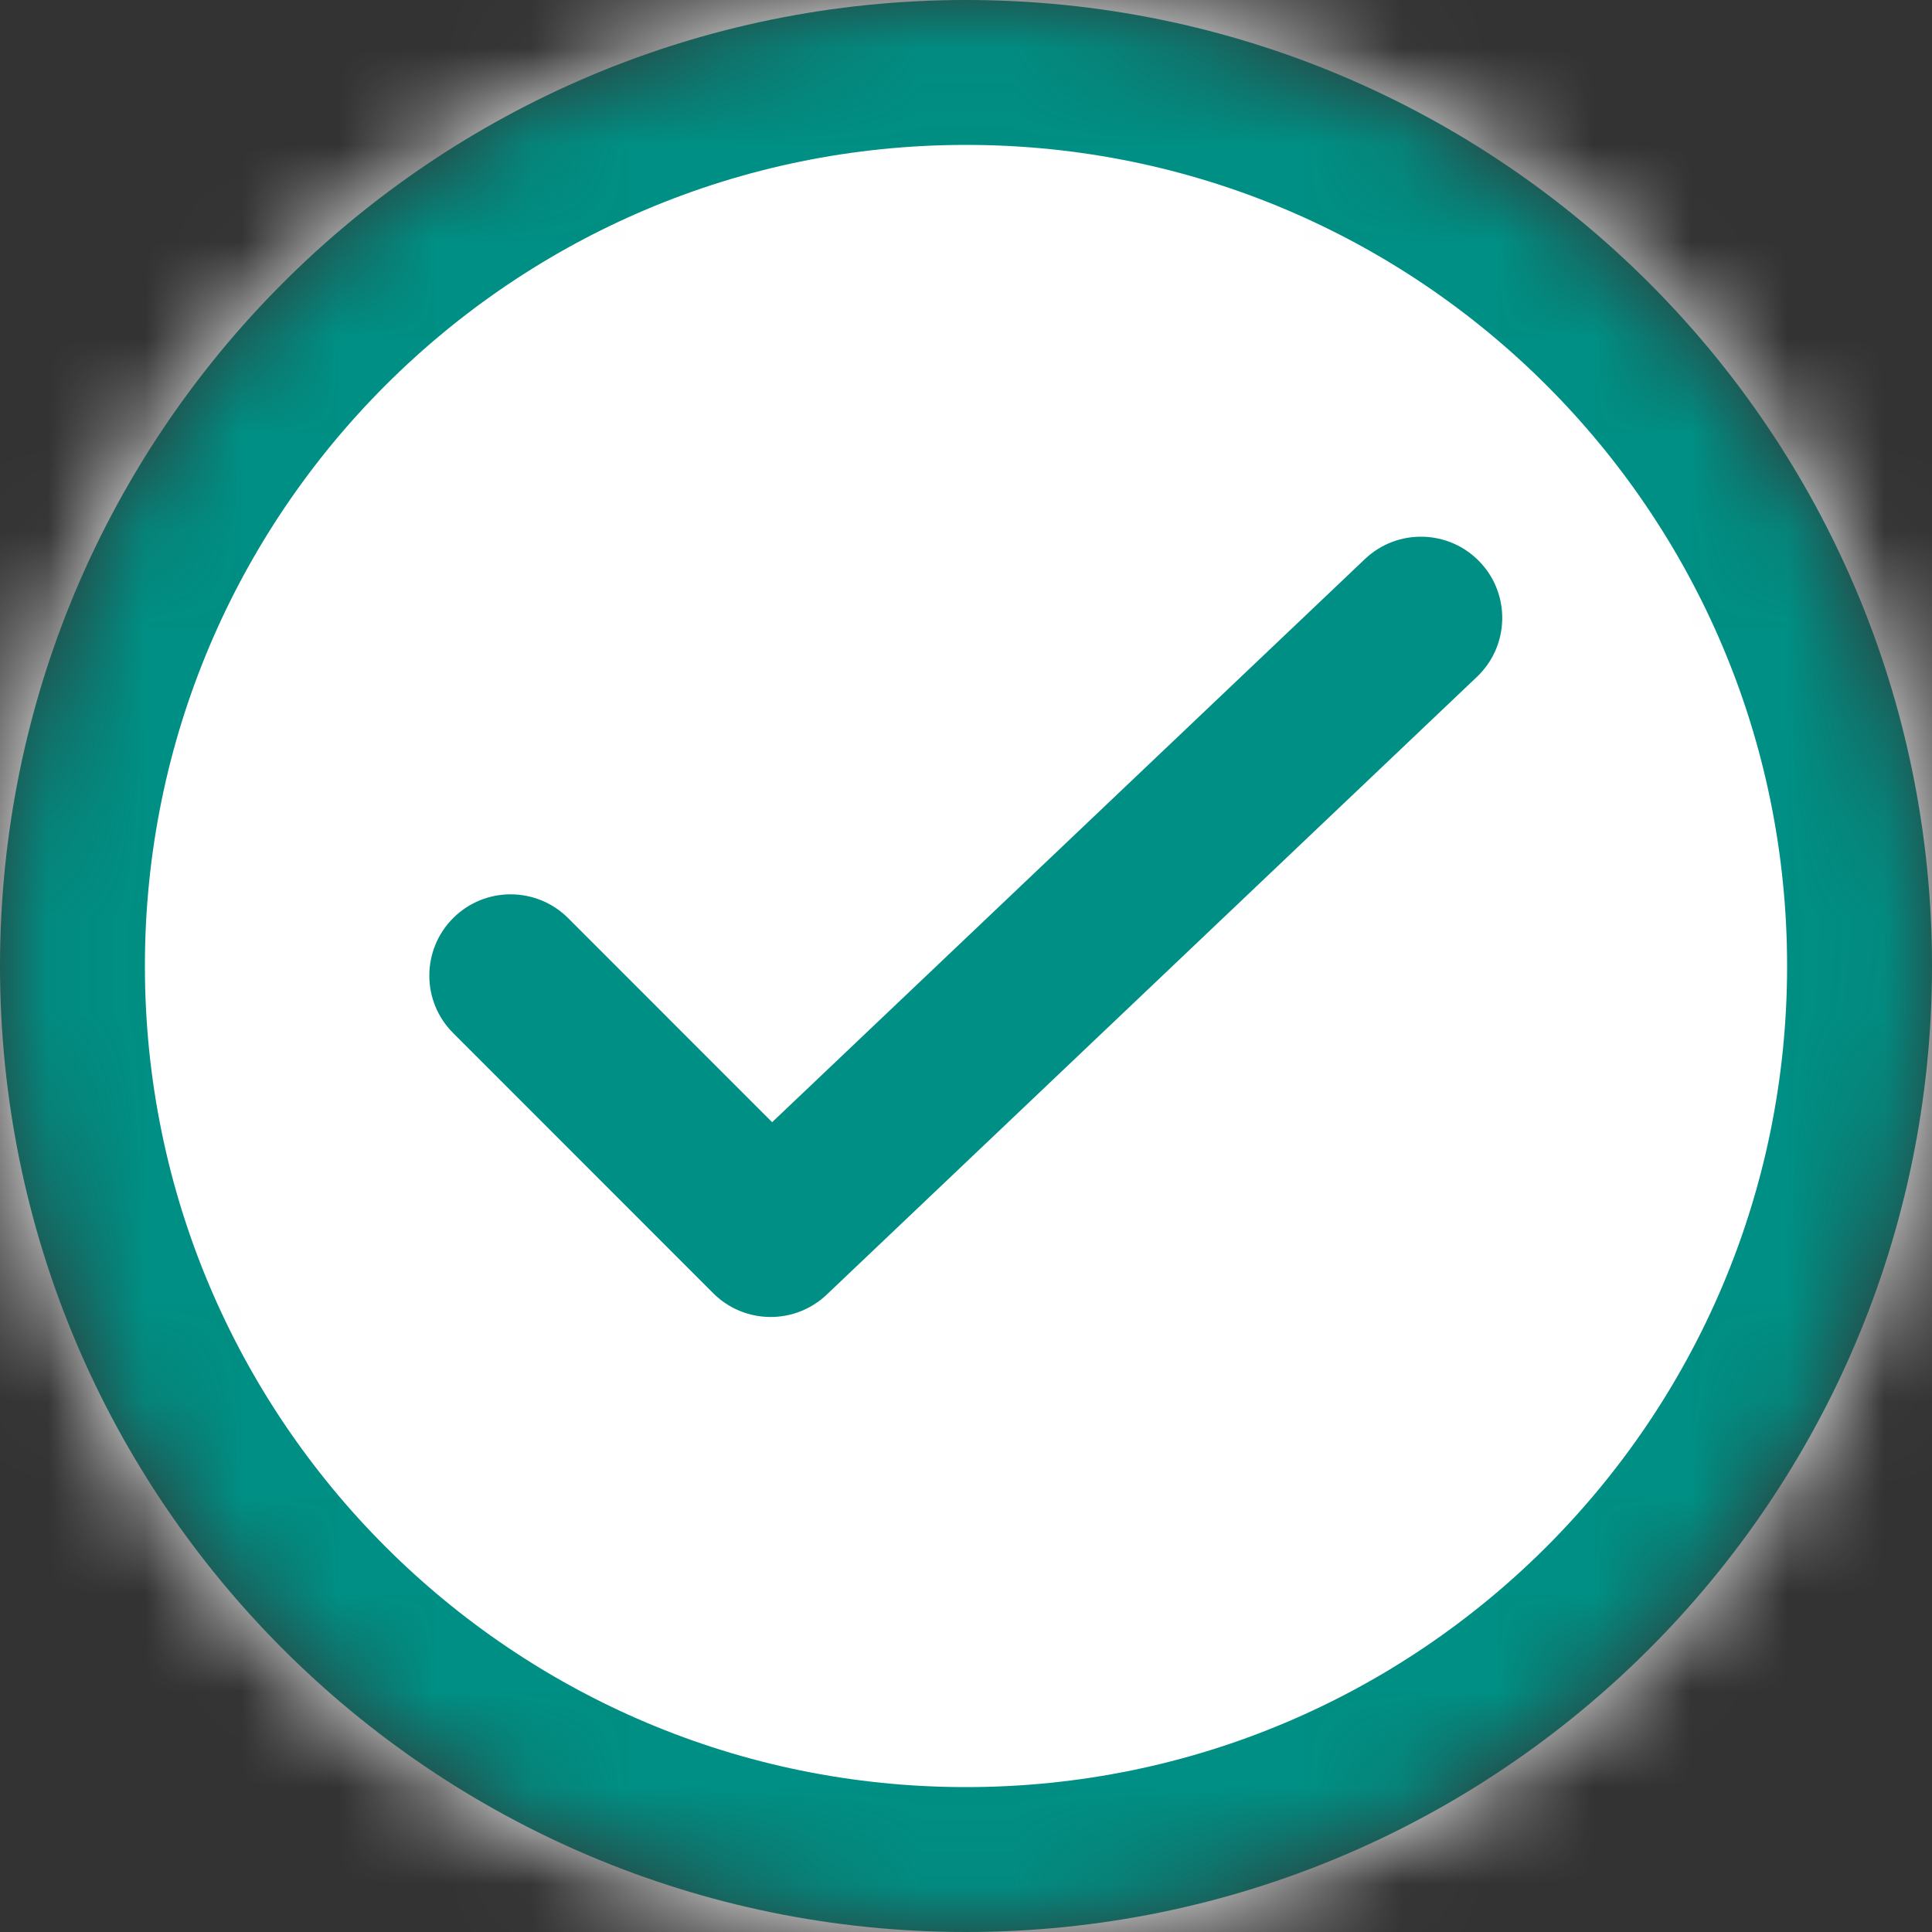 <svg width="20" height="20" viewBox="0 0 20 20" fill="none" xmlns="http://www.w3.org/2000/svg">
<rect x="0" y="0" width="20" height="20" fill="#333333" stroke="none"/>
<mask id="mask0" mask-type="alpha" maskUnits="userSpaceOnUse" x="0" y="0" width="20" height="20">
<path fill-rule="evenodd" clip-rule="evenodd" d="M10 20C15.523 20 20 15.523 20 10C20 4.477 15.523 0 10 0C4.477 0 0 4.477 0 10C0 15.523 4.477 20 10 20Z" fill="#C4C4C4"/>
</mask>
<g mask="url(#mask0)">
<rect width="20" height="20" fill="white"/>
<path fill-rule="evenodd" clip-rule="evenodd" d="M15.32 5.818C15.64 6.154 15.626 6.687 15.289 7.007L8.558 13.402C8.227 13.716 7.706 13.71 7.383 13.387L4.691 10.694C4.362 10.366 4.362 9.833 4.691 9.504C5.019 9.176 5.552 9.176 5.881 9.504L7.993 11.617L14.13 5.787C14.467 5.467 15 5.481 15.32 5.818Z" fill="#008F84"/>
<path d="M19.25 10C19.25 15.109 15.109 19.25 10 19.25C4.891 19.25 0.75 15.109 0.75 10C0.75 4.891 4.891 0.75 10 0.75C15.109 0.75 19.25 4.891 19.25 10Z" stroke="#008F84" stroke-width="1.5"/>
</g>
</svg>
